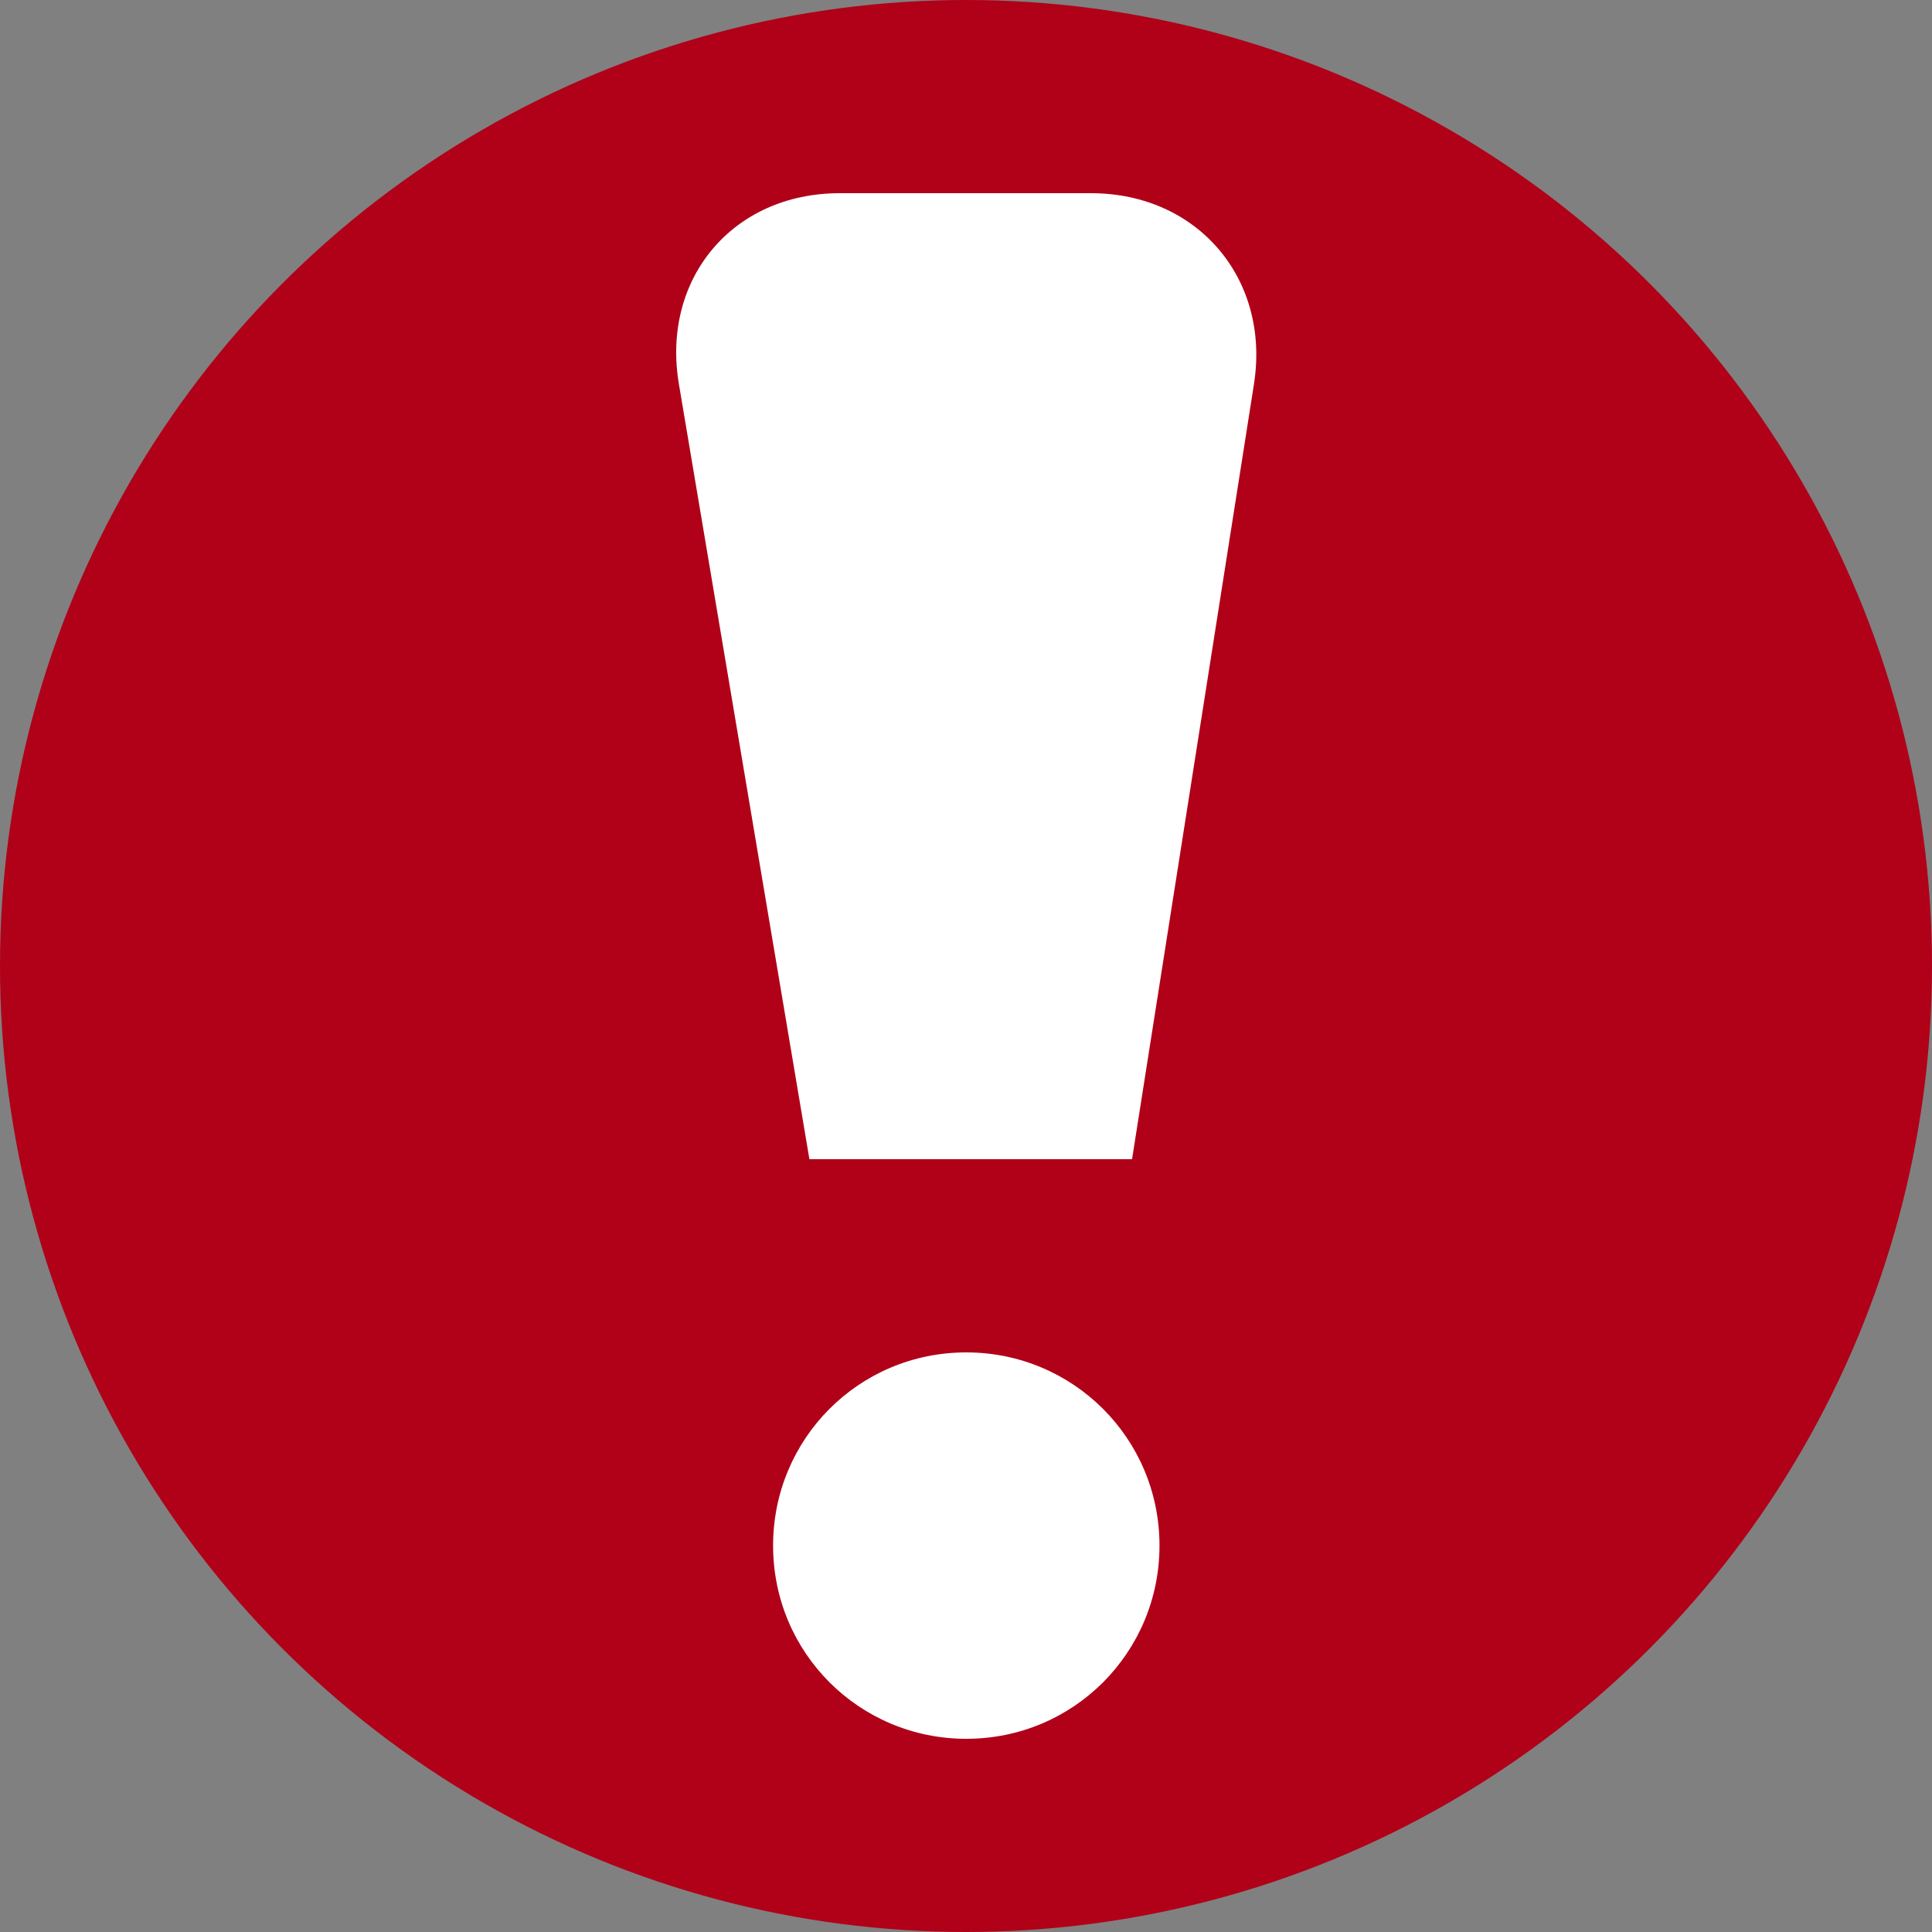 <?xml version="1.0" encoding="UTF-8" standalone="no"?>
<svg width="20px" height="20px" viewBox="0 0 20 20" version="1.1" xmlns="http://www.w3.org/2000/svg" xmlns:xlink="http://www.w3.org/1999/xlink">
    <rect x="0" y="0" width="20" height="20" fill="#808080" stroke="none"/>
    <!-- Generator: Sketch 41.2 (35397) - http://www.bohemiancoding.com/sketch -->
    <title>00 Common/ Exclamation 01 Copy 2</title>
    <desc>Created with Sketch.</desc>
    <defs></defs>
    <g id="Symbols" stroke="none" stroke-width="1" fill="none" fill-rule="evenodd">
        <g id="00-Common/-Exclamation-01-Copy-2">
            <g id="Exclamation-01-Copy-2">
                <circle id="Oval" fill="#B00118" cx="10" cy="10" r="10"></circle>
                <path d="M7.028,3.976 C6.844,2.885 7.585,2 8.692,2 L11.294,2 C12.397,2 13.152,2.887 12.981,3.976 L11.719,12 L8.379,12 L7.028,3.976 Z" id="Path" fill="#FFFFFF"></path>
                <path d="M8.003,16 C8.003,14.895 8.89,14 10.003,14 C11.107,14 12.003,14.888 12.003,16 C12.003,17.105 11.115,18 10.003,18 C8.898,18 8.003,17.112 8.003,16 Z" id="Rectangle-18" fill="#FFFFFF"></path>
            </g>
        </g>
    </g>
</svg>